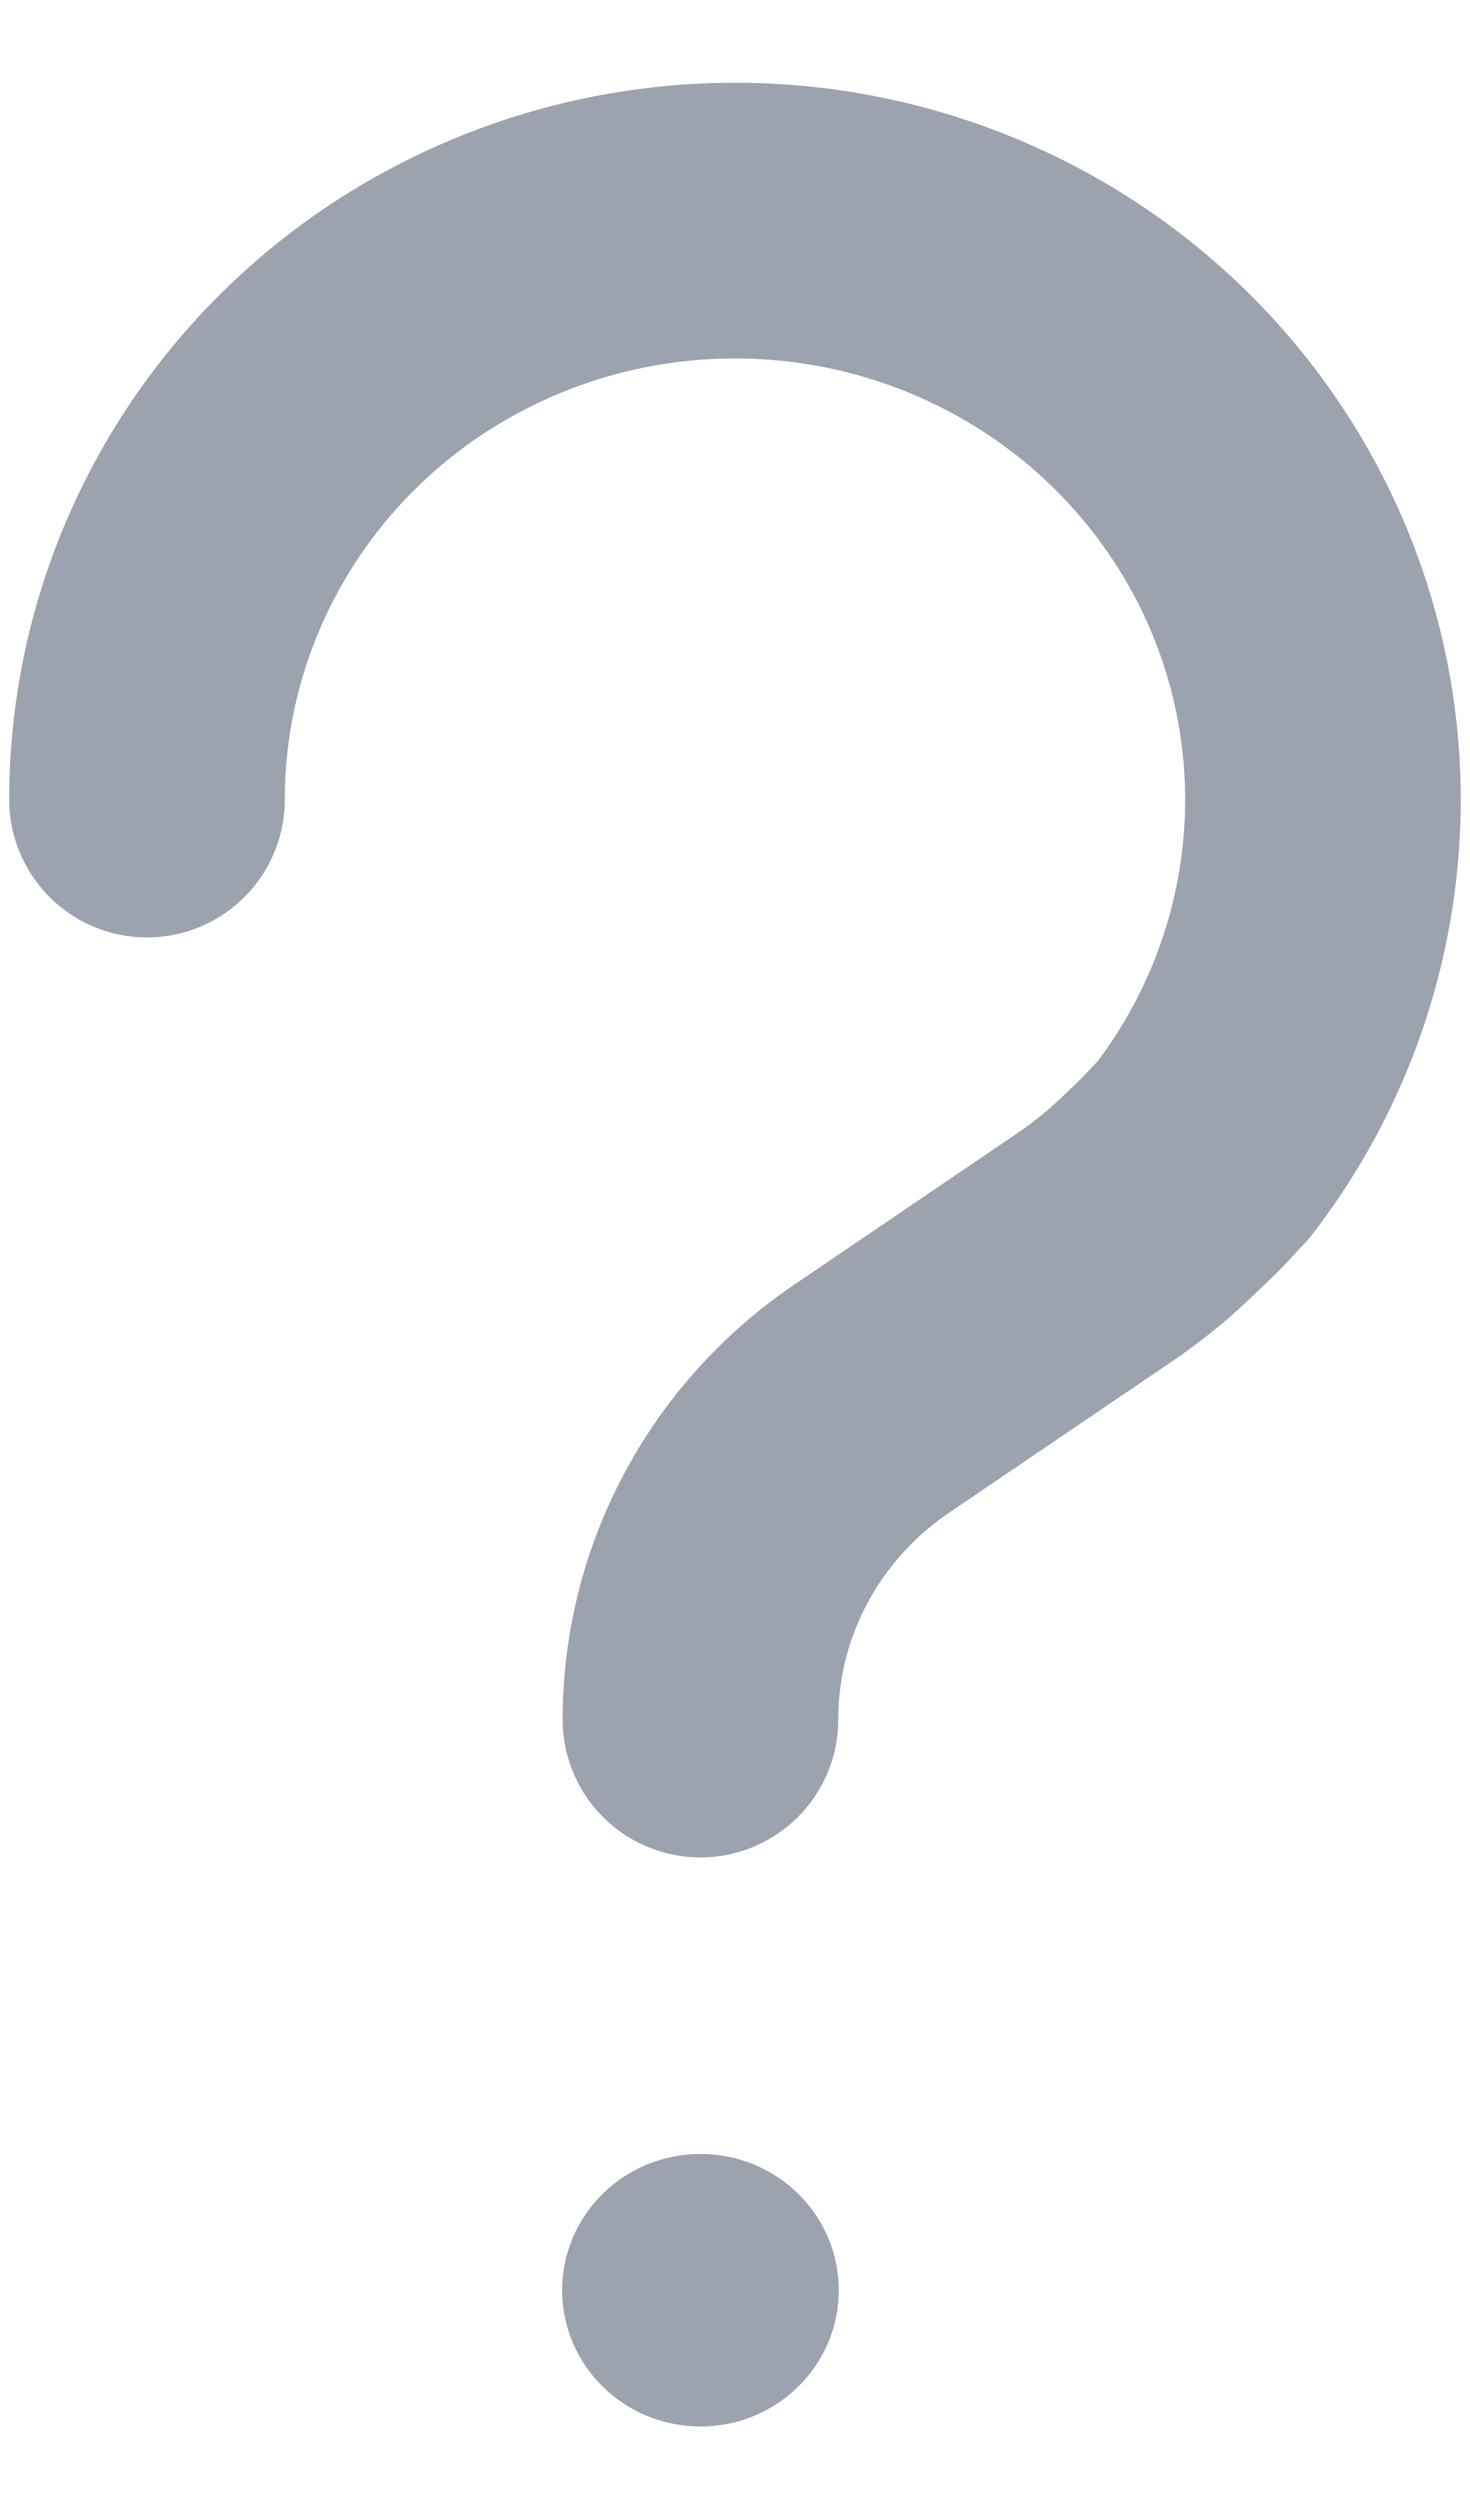 <svg width="10" height="17" viewBox="0 0 10 17" fill="none" xmlns="http://www.w3.org/2000/svg">
<path d="M1 5.437C1 4.813 1.151 4.197 1.441 3.641C1.73 3.085 2.15 2.605 2.665 2.24C3.181 1.876 3.777 1.637 4.404 1.544C5.032 1.451 5.673 1.506 6.274 1.705C6.875 1.904 7.42 2.241 7.863 2.688C8.306 3.136 8.635 3.68 8.822 4.277C9.009 4.874 9.049 5.506 8.939 6.122C8.829 6.737 8.572 7.318 8.189 7.816L8.062 7.952C8 8.018 7.785 8.222 7.715 8.279C7.607 8.369 7.494 8.452 7.377 8.529L5.927 9.513C5.568 9.757 5.275 10.082 5.073 10.462C4.87 10.842 4.765 11.264 4.765 11.693" stroke="#9CA3AF" stroke-width="1.875" stroke-linecap="round" stroke-linejoin="round"/>
<path d="M4.765 16.5C5.285 16.5 5.706 16.085 5.706 15.573C5.706 15.062 5.285 14.647 4.765 14.647C4.245 14.647 3.824 15.062 3.824 15.573C3.824 16.085 4.245 16.5 4.765 16.5Z" fill="#9CA3AF"/>
</svg>
